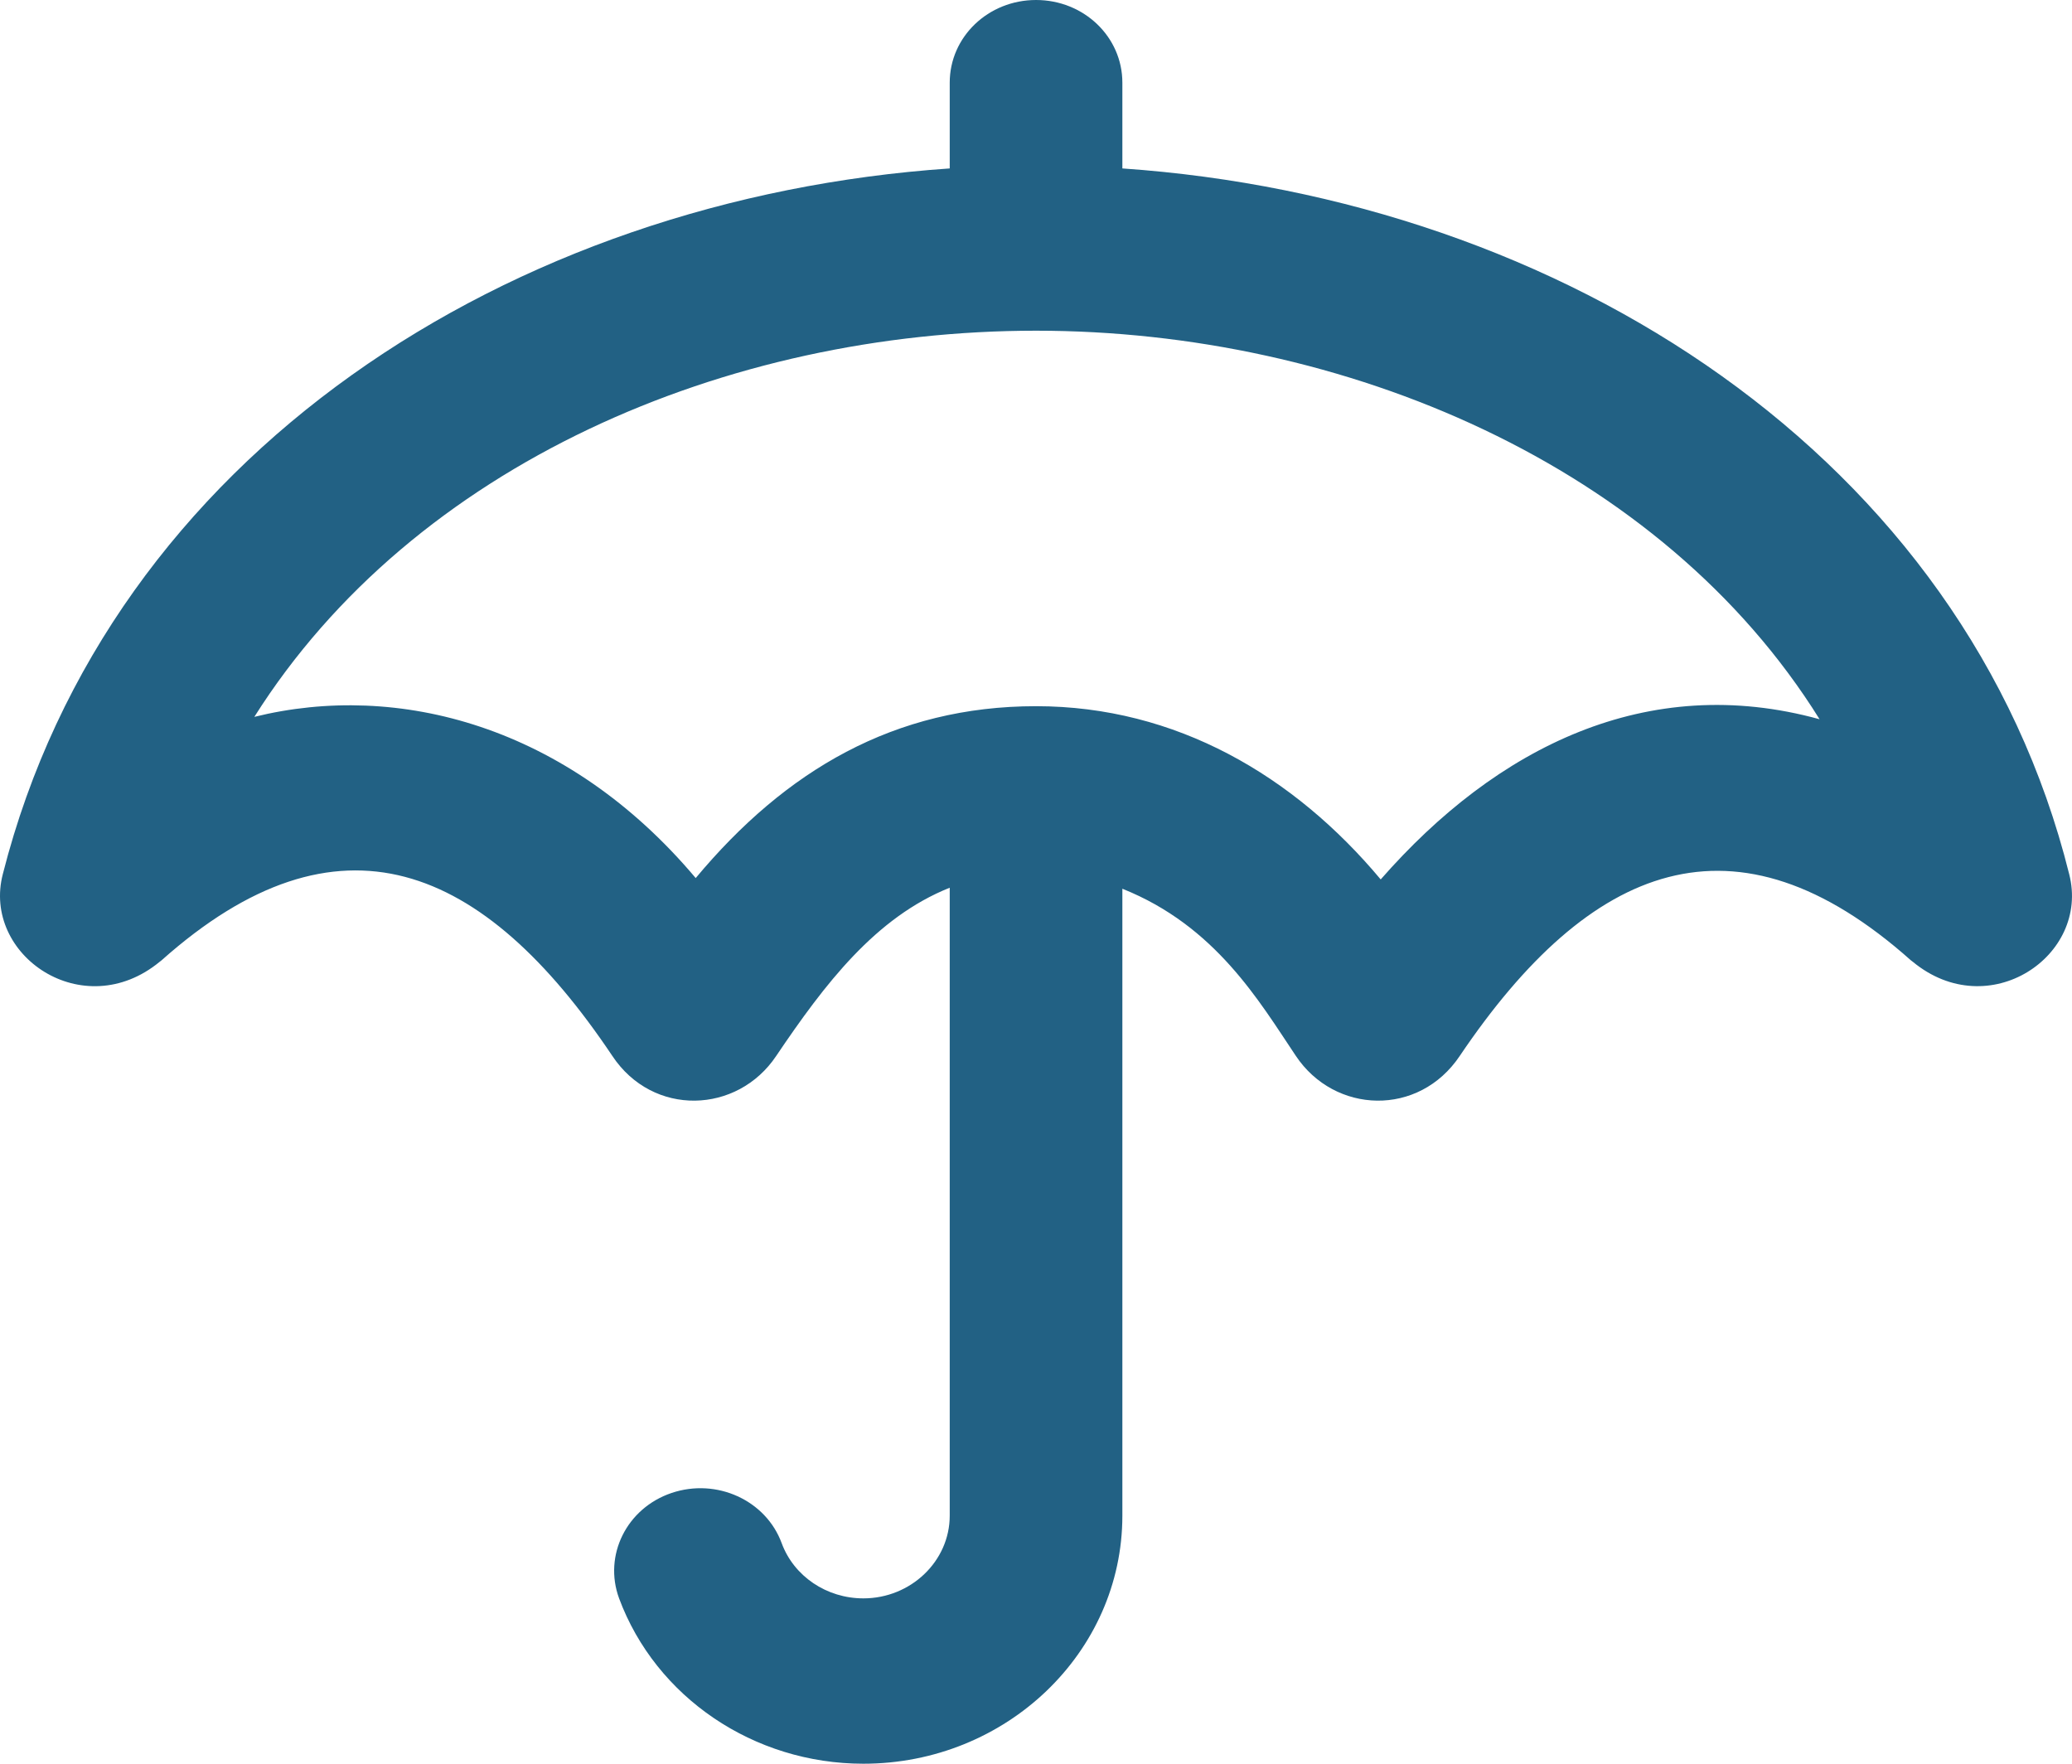 <svg width="47" height="40" viewBox="0 0 47 40" fill="none" xmlns="http://www.w3.org/2000/svg">
<path d="M46.937 19.828C44.579 10.352 35.439 4.508 25.459 3.82V1.875C25.459 0.836 24.586 0 23.501 0C22.416 0 21.543 0.836 21.543 1.875V3.82C11.595 4.5 2.488 10.297 0.065 19.82C-0.417 21.664 1.885 23.242 3.623 21.812L3.663 21.781C7.678 18.203 10.967 19.586 13.888 23.945C14.81 25.336 16.728 25.266 17.609 23.945C18.711 22.312 19.861 20.805 21.543 20.133V34.375C21.543 35.406 20.661 36.25 19.584 36.25C18.752 36.25 18.009 35.75 17.732 35C17.373 34.023 16.255 33.516 15.235 33.859C14.215 34.203 13.684 35.273 14.043 36.25C14.876 38.492 17.095 40 19.584 40C22.824 40 25.459 37.477 25.459 34.375V20.156C27.573 21 28.56 22.703 29.393 23.945C30.274 25.266 32.184 25.336 33.114 23.945C36.068 19.57 39.364 18.234 43.347 21.781L43.388 21.812C45.109 23.234 47.41 21.68 46.937 19.828ZM31.319 19.945C29.36 17.602 26.683 16.016 23.501 16.016C20.286 16.016 17.813 17.477 15.781 19.914C12.868 16.453 9.025 15.453 5.769 16.258C9.384 10.531 16.483 7.5 23.501 7.5C30.486 7.5 37.684 10.547 41.274 16.312C37.365 15.234 33.946 16.945 31.319 19.945Z" fill="#226184"/>
</svg>
